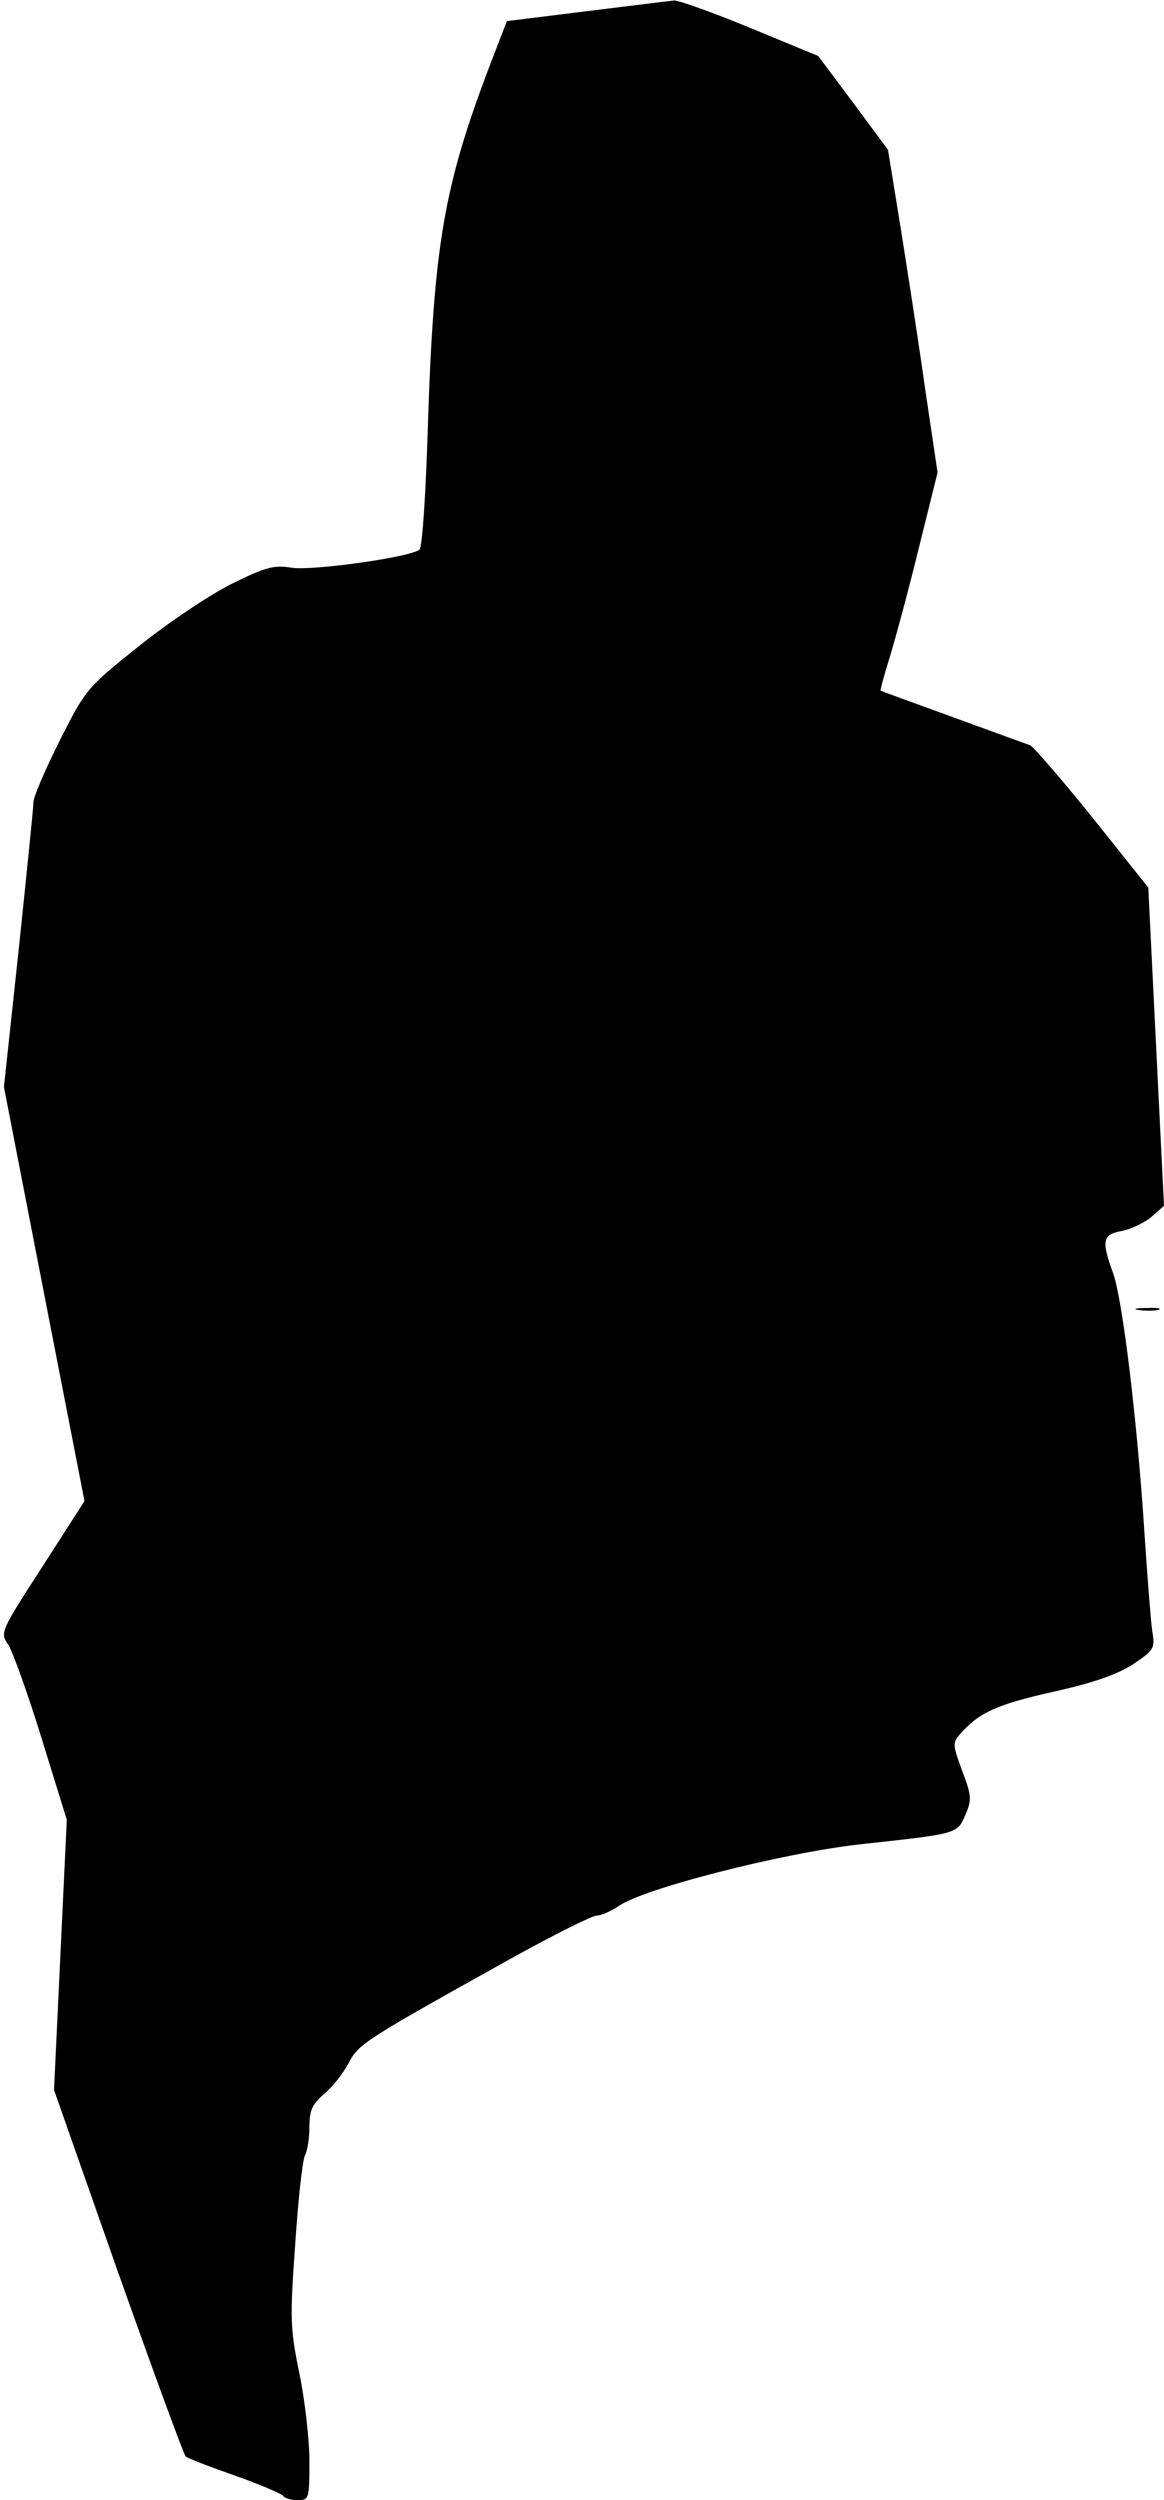 <?xml version="1.0" standalone="no"?>
<!DOCTYPE svg PUBLIC "-//W3C//DTD SVG 20010904//EN"
 "http://www.w3.org/TR/2001/REC-SVG-20010904/DTD/svg10.dtd">
<svg version="1.0" xmlns="http://www.w3.org/2000/svg"
 width="237pt" height="509pt" viewBox="0 0 237 509"
 preserveAspectRatio="xMidYMid meet">
<g transform="translate(0,509) scale(0.1,-0.1)"
fill="#000000" stroke="none">
<path fill="#000000" stroke="none" d="M1193 5067 l-161 -20 -35 -91 c-94
-247 -114 -366 -126 -739 -4 -130 -11 -241 -17 -246 -17 -15 -213 -43 -259
-37 -38 6 -53 2 -126 -34 -45 -23 -130 -80 -188 -127 -104 -83 -107 -87 -159
-190 -29 -58 -54 -115 -54 -127 0 -11 -14 -147 -30 -300 l-30 -279 82 -422 82
-421 -86 -134 c-86 -133 -86 -134 -69 -159 9 -14 40 -100 68 -191 l51 -165
-13 -275 -13 -275 130 -370 c72 -203 134 -372 138 -376 4 -4 49 -21 100 -39
51 -18 95 -37 98 -41 3 -5 16 -9 30 -9 23 0 24 2 24 79 0 43 -9 123 -20 177
-19 92 -20 111 -9 264 6 91 15 173 20 182 5 9 9 35 9 58 0 34 6 46 30 67 17
14 39 42 50 63 20 39 33 47 342 219 80 44 154 81 163 81 9 0 29 9 44 19 50 36
333 108 491 126 202 22 199 21 216 61 13 30 12 39 -7 89 -20 55 -20 57 -2 77
38 42 73 58 189 84 85 19 131 36 163 57 41 28 43 31 37 67 -3 21 -10 112 -16
202 -14 219 -44 473 -64 527 -24 66 -21 78 19 85 19 4 46 17 60 29 l25 22 -16
324 -16 324 -114 143 c-63 78 -120 144 -127 147 -7 2 -77 28 -157 57 -80 29
-146 53 -147 54 -1 1 7 31 18 66 11 36 38 135 59 221 l39 157 -25 168 c-13 93
-36 241 -50 329 l-26 160 -71 96 -71 95 -138 57 c-75 31 -145 56 -155 56 -10
-1 -91 -11 -180 -22z"/>
<path fill="#000000" stroke="none" d="M2318 2423 c12 -2 30 -2 40 0 9 3 -1 5
-23 4 -22 0 -30 -2 -17 -4z"/>
</g>
</svg>
